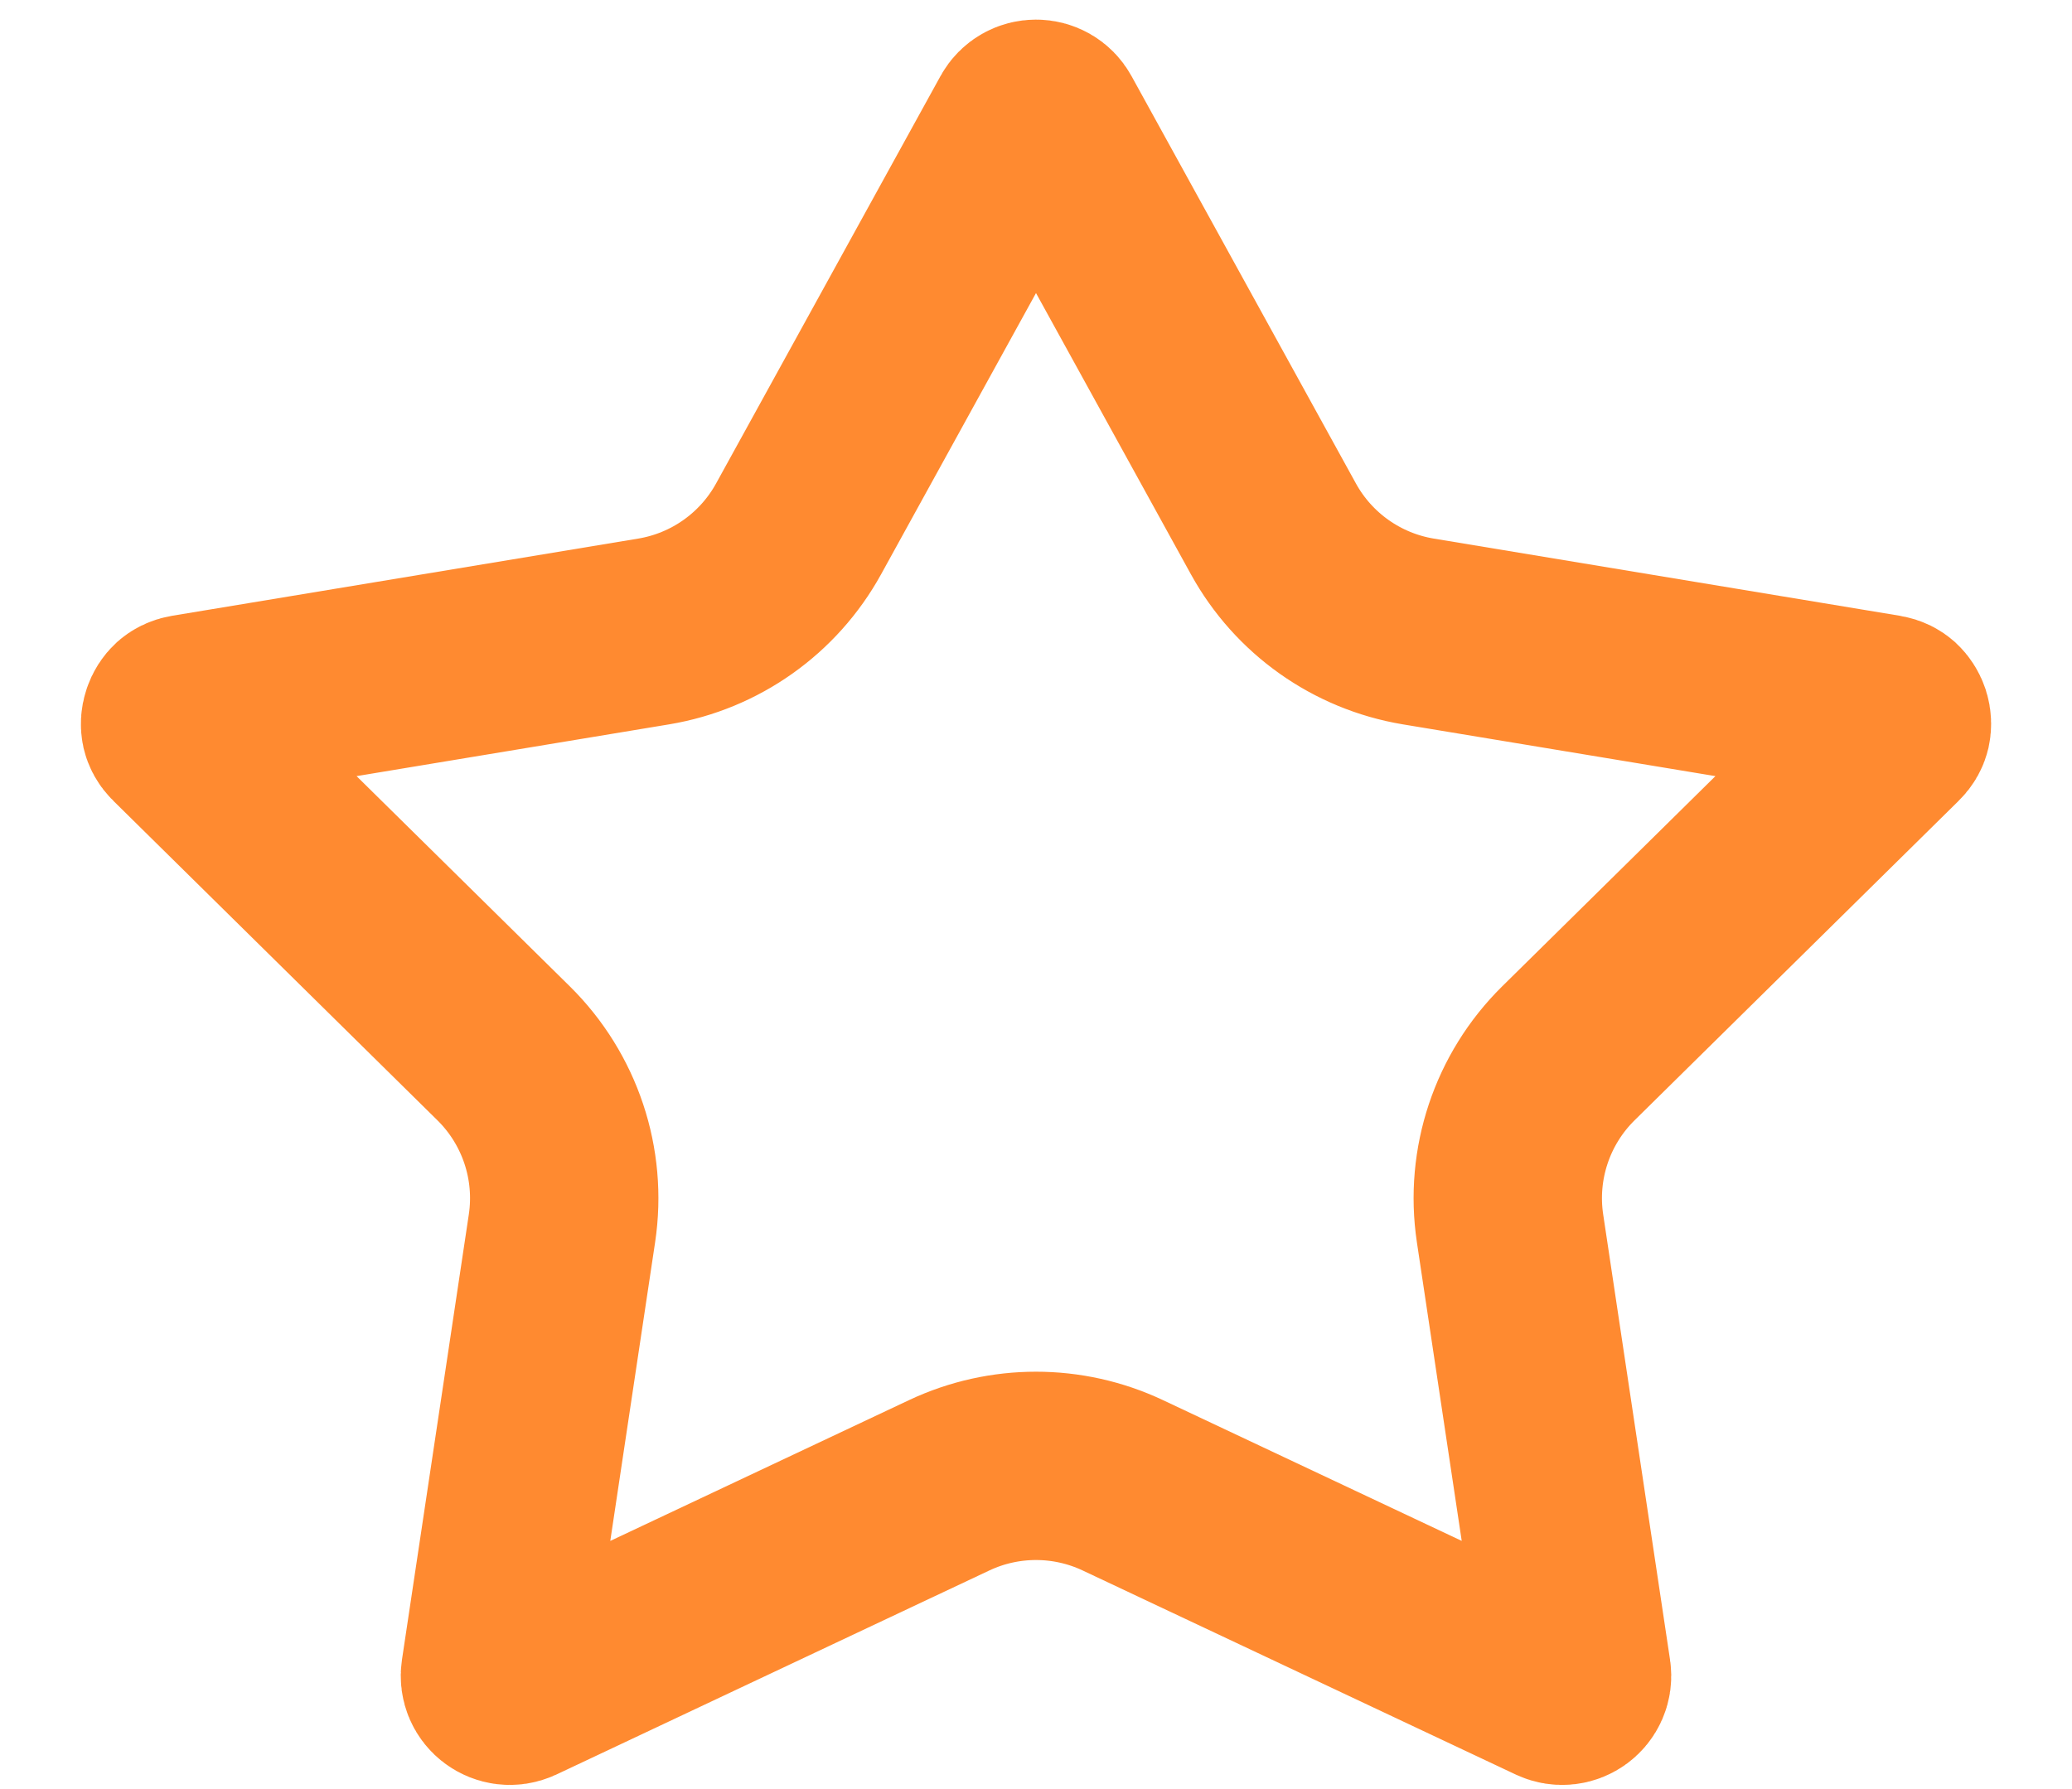 <svg width="22" height="19" viewBox="0 0 22 19" fill="none" xmlns="http://www.w3.org/2000/svg">
<path d="M11.138 1.29L13.521 5.617C13.84 6.196 14.406 6.597 15.058 6.706L20.008 7.526C20.049 7.533 20.072 7.548 20.087 7.561C20.105 7.578 20.122 7.602 20.133 7.634C20.143 7.666 20.143 7.696 20.138 7.72C20.133 7.74 20.123 7.765 20.093 7.794L16.652 11.187C16.161 11.672 15.931 12.362 16.033 13.044L16.743 17.774C16.762 17.899 16.634 17.994 16.52 17.941L11.92 15.773C11.337 15.499 10.663 15.499 10.08 15.773L5.481 17.941C5.366 17.994 5.238 17.899 5.257 17.774L5.967 13.044C6.069 12.362 5.839 11.672 5.348 11.187L1.907 7.794C1.877 7.765 1.867 7.74 1.862 7.72C1.857 7.696 1.857 7.666 1.868 7.634C1.878 7.602 1.895 7.578 1.913 7.561C1.928 7.548 1.951 7.533 1.992 7.526L6.942 6.706C7.594 6.597 8.16 6.196 8.479 5.617L10.862 1.29C10.922 1.181 11.078 1.181 11.138 1.29Z" stroke="#FF8A30" stroke-width="2"/>
</svg>
